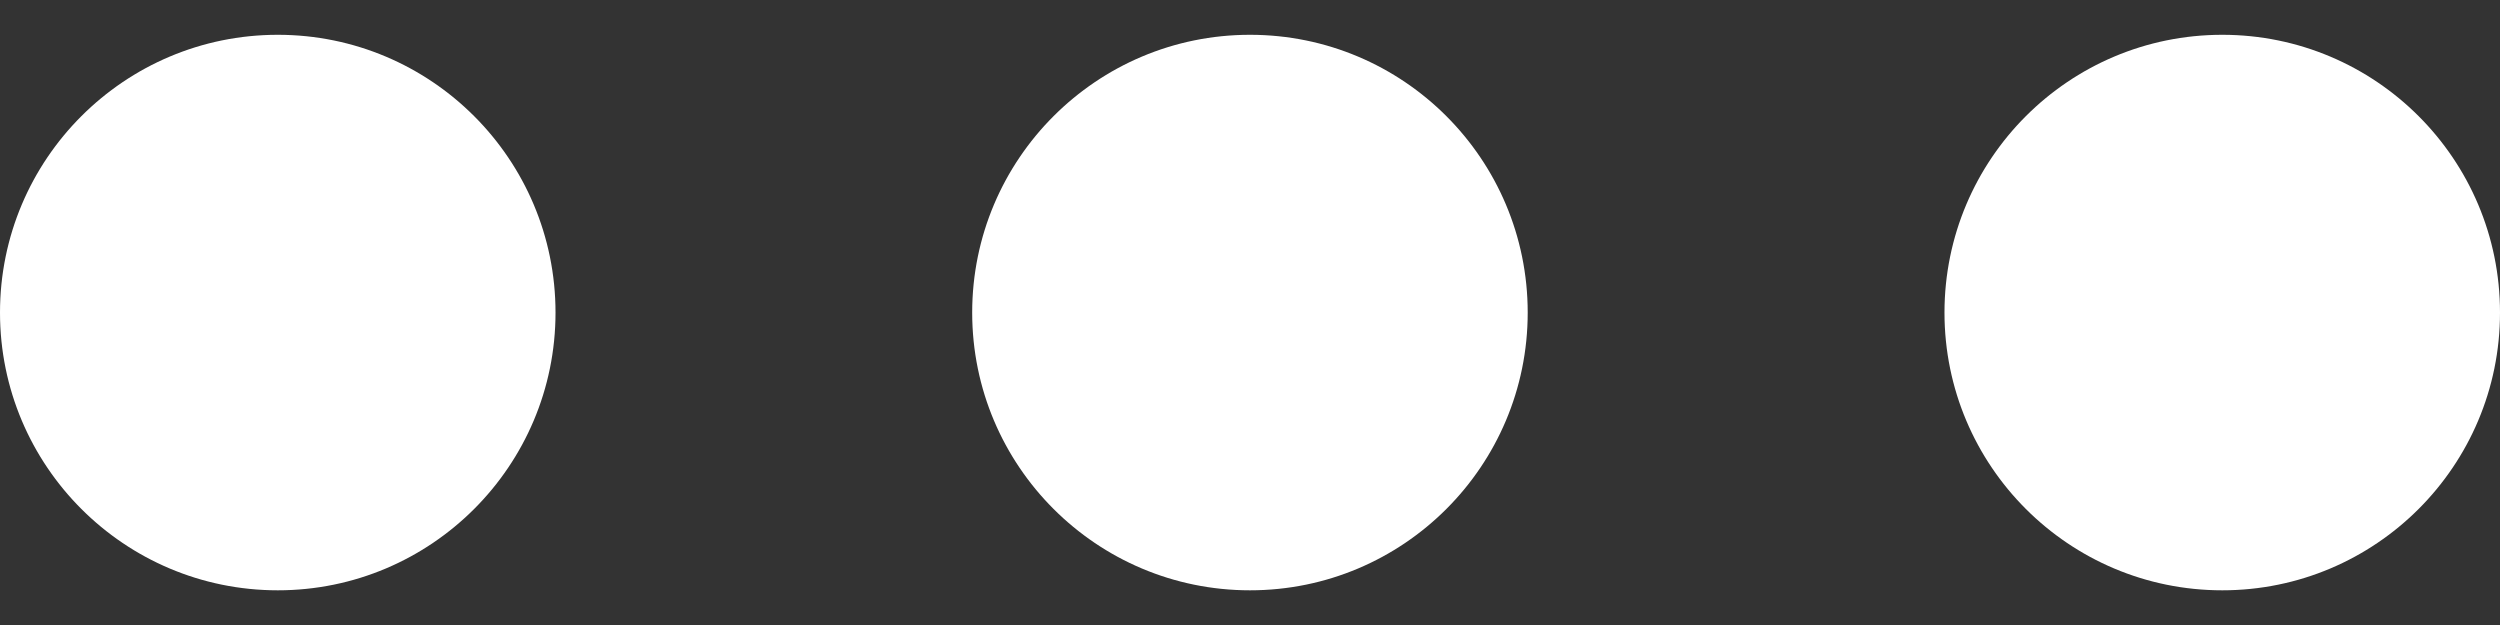 <svg width="24" height="6" viewBox="0 0 24 6" fill="none" xmlns="http://www.w3.org/2000/svg">
<rect x="0" y="0" width="24" height="6" fill="#333333" stroke="none"/>
<path d="M2.667 0.334C4.139 0.334 5.333 1.528 5.333 3.001C5.333 4.473 4.139 5.667 2.667 5.667C1.194 5.667 0 4.473 0 3.001C0 1.528 1.194 0.334 2.667 0.334Z" fill="white"/>
<path d="M12 0.334C13.473 0.334 14.666 1.528 14.666 3.001C14.666 4.473 13.473 5.667 12 5.667C10.527 5.667 9.333 4.473 9.333 3.001C9.333 1.528 10.527 0.334 12 0.334Z" fill="white"/>
<path d="M24 3.001C24 1.528 22.806 0.334 21.334 0.334C19.861 0.334 18.667 1.528 18.667 3.001C18.667 4.473 19.861 5.667 21.334 5.667C22.806 5.667 24 4.473 24 3.001Z" fill="white"/>
</svg>
